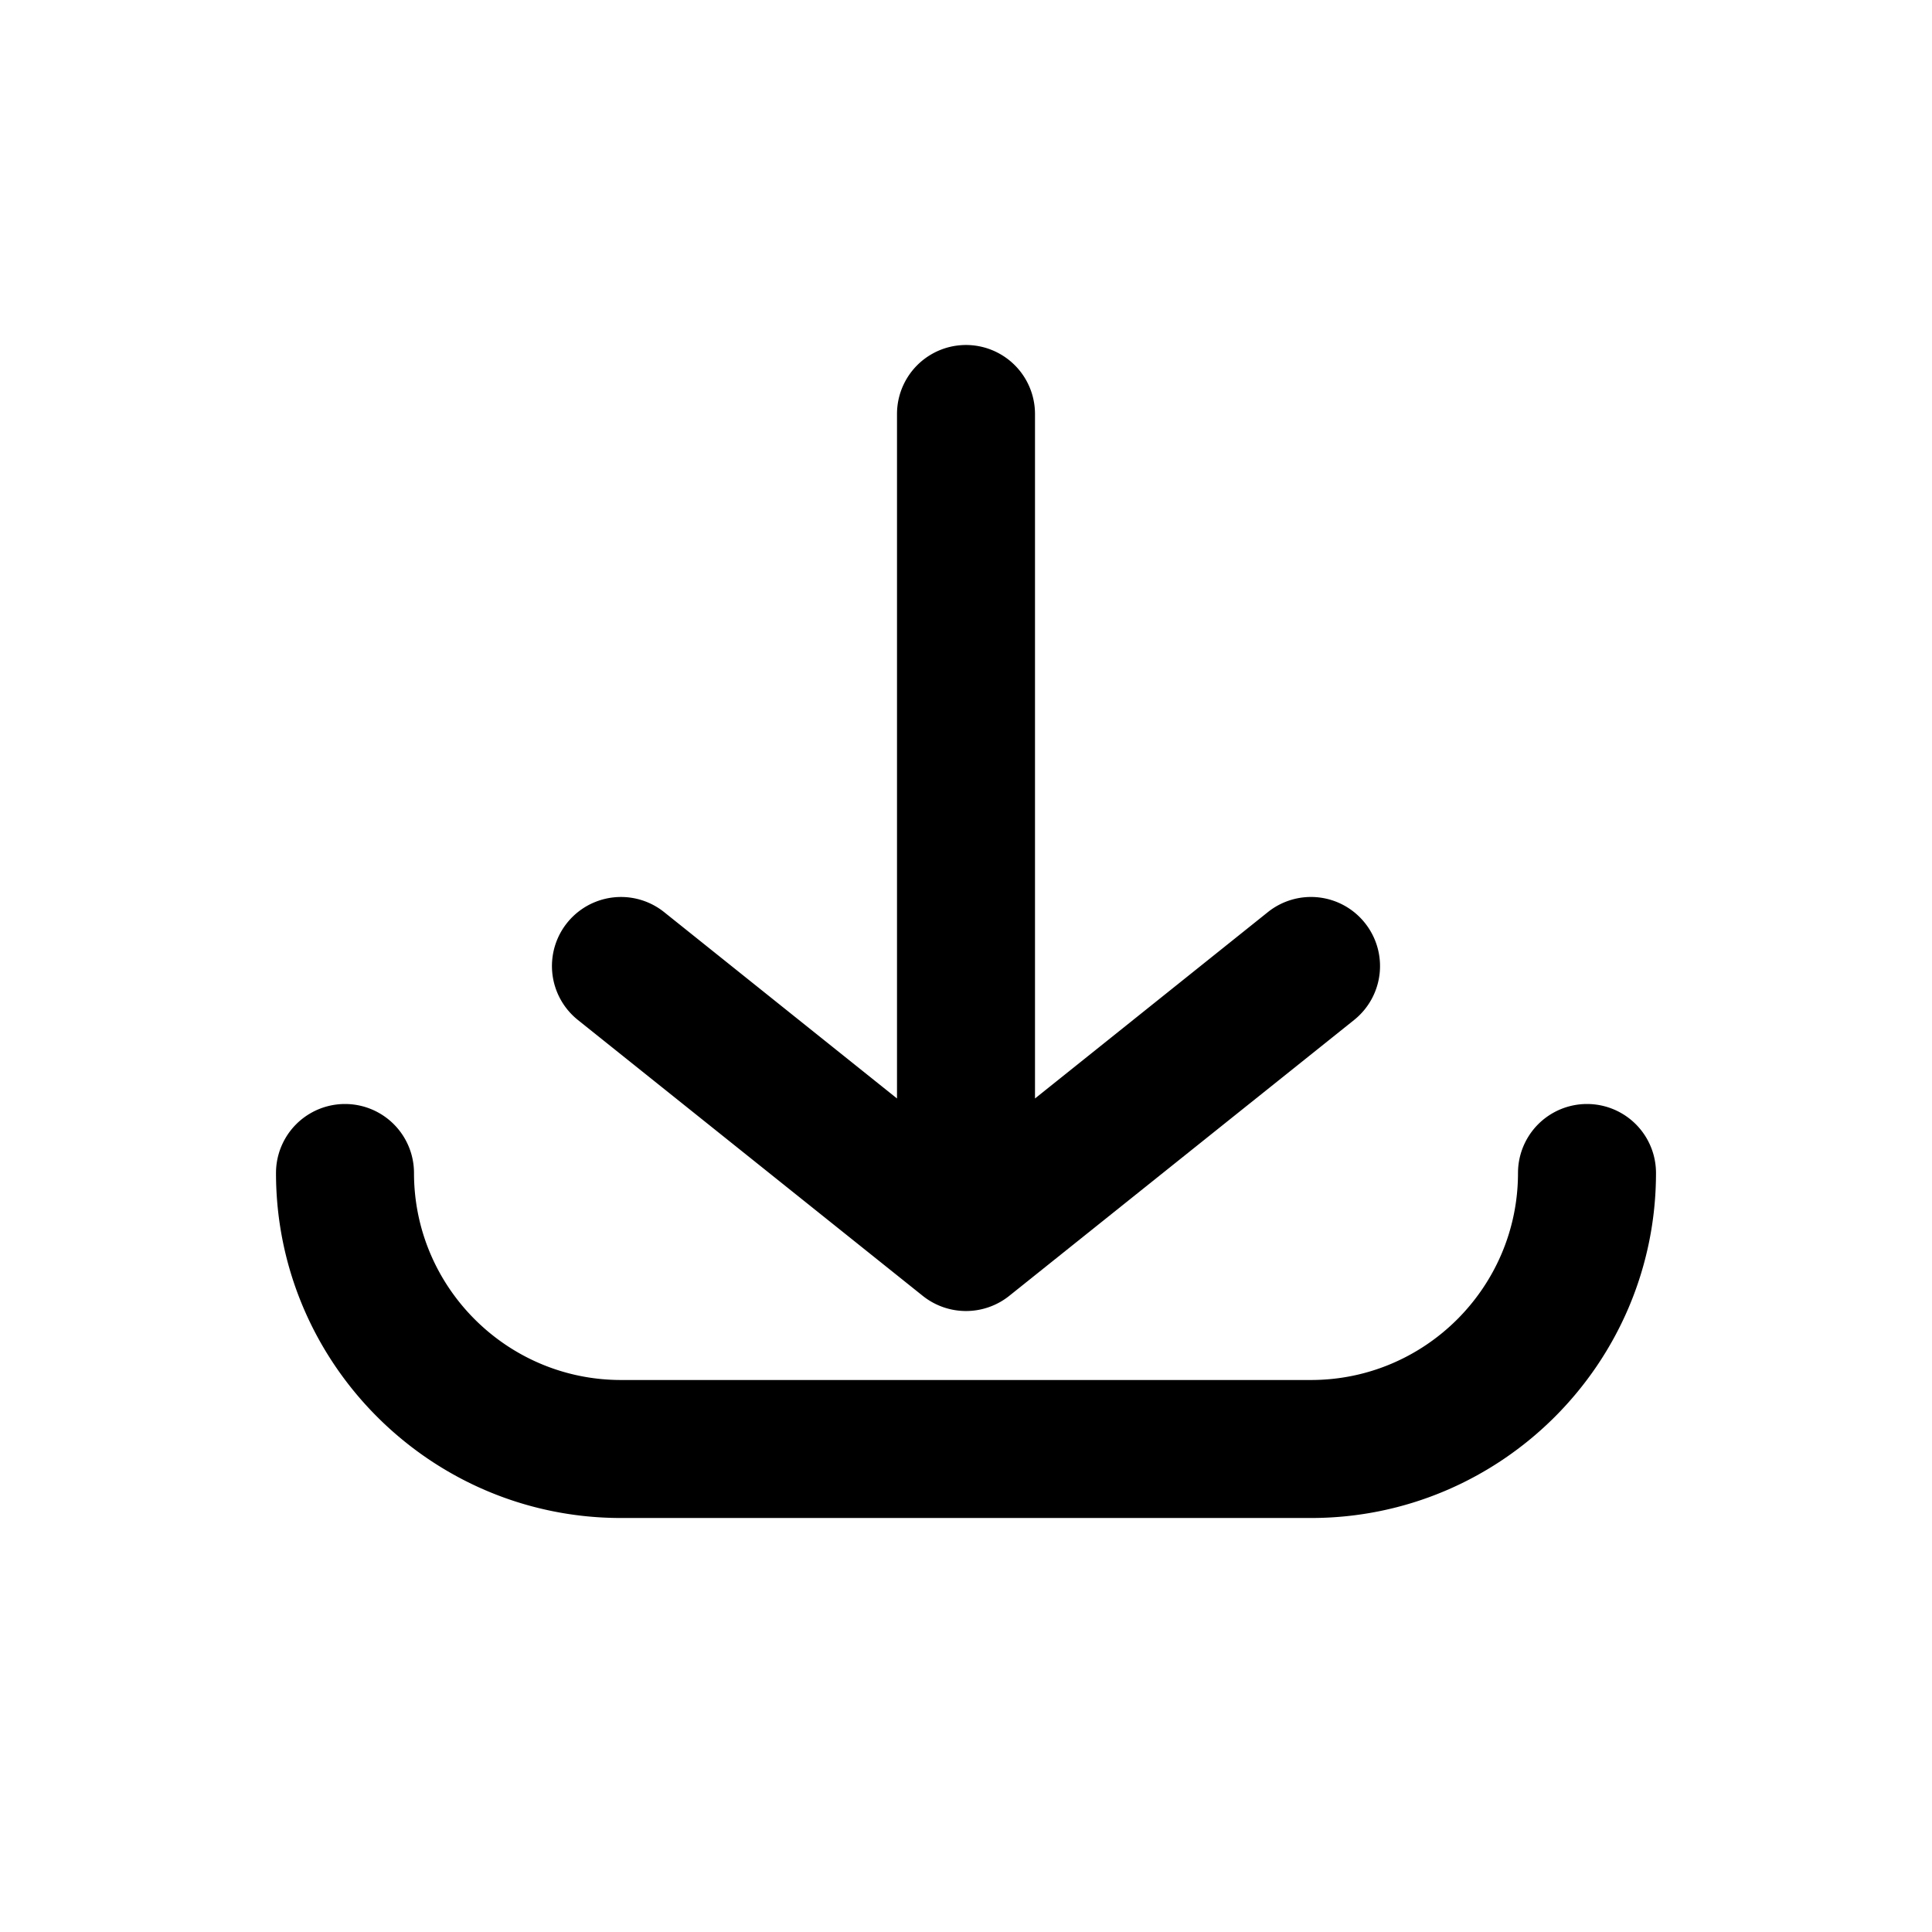 <svg width="28" height="28" viewBox="0 0 28 28" xmlns="http://www.w3.org/2000/svg"><title>download</title><path d="M24 17c0 2.757-2.243 5-5 5H9c-2.757 0-5-2.243-5-5a1 1 0 1 1 2 0c0 1.654 1.346 3 3 3h10c1.654 0 3-1.346 3-3a1 1 0 0 1 2 0zM8.375 14.782a1 1 0 0 1 1.25-1.563L13 15.92V6a1 1 0 1 1 2 0v9.92l3.375-2.701a.999.999 0 0 1 1.406.157 1 1 0 0 1-.156 1.406l-5 4a1.004 1.004 0 0 1-1.25 0l-5-4z" fill-rule="evenodd"/></svg>